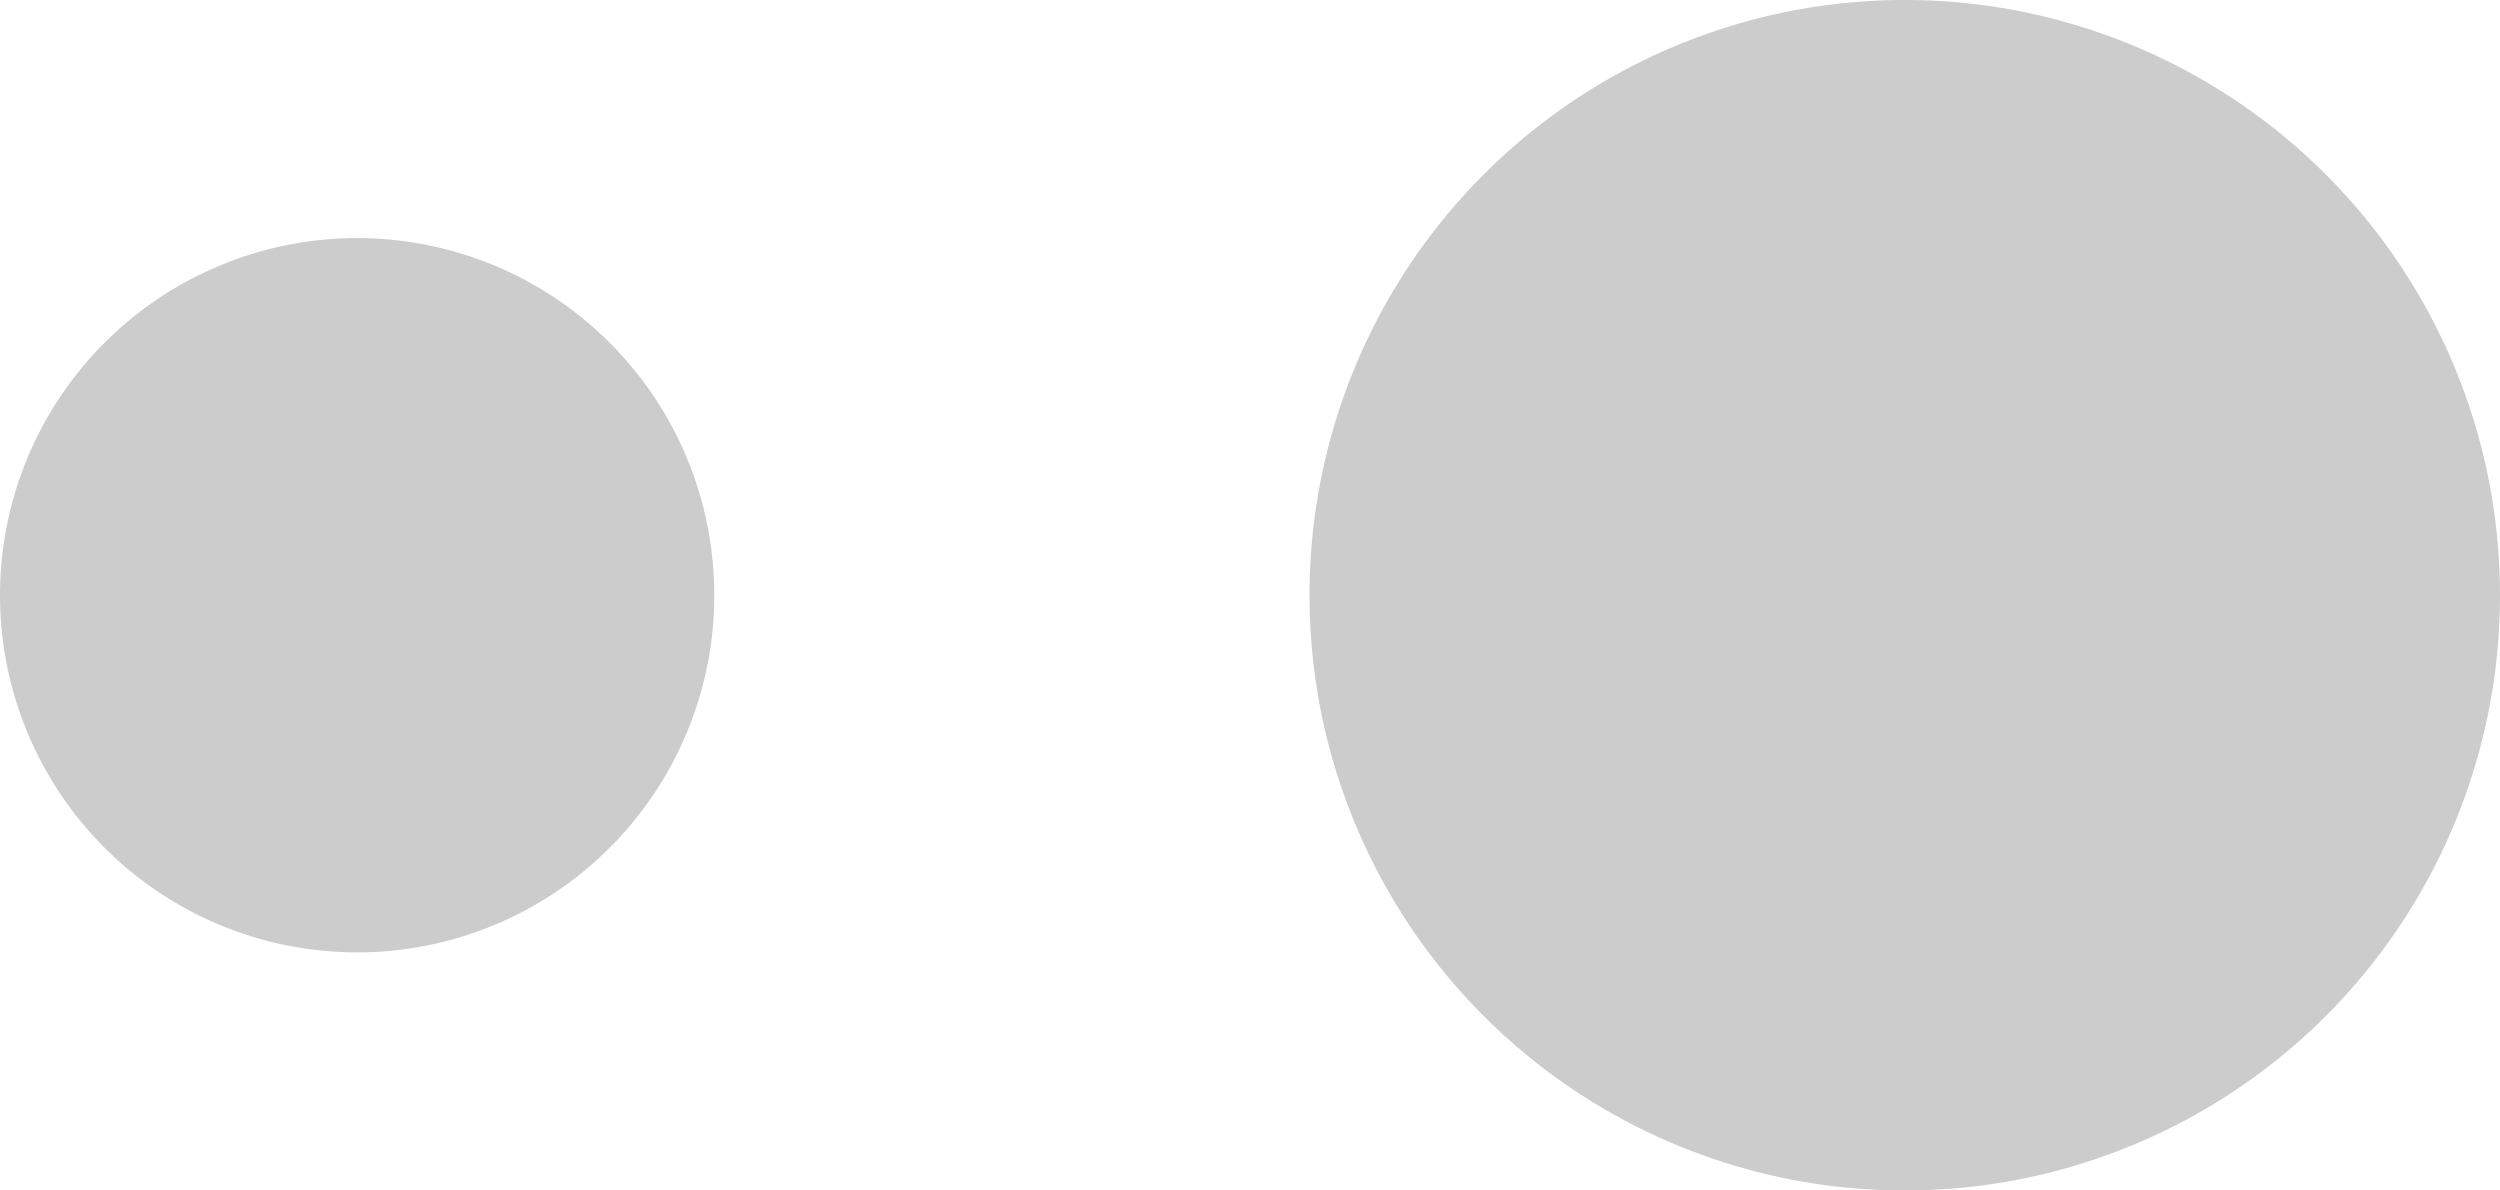 <svg xmlns="http://www.w3.org/2000/svg" width="21" height="10" viewBox="0 0 21 10">
<defs>
    <style>
      .cls-1 {
        fill-rule: evenodd;
        opacity: 0.2;
      }
    </style>
  </defs>
  <path class="cls-1" d="M282,1067a5,5,0,1,1-5,5A5,5,0,0,1,282,1067Zm-13,2a3,3,0,1,1-3,3A3,3,0,0,1,269,1069Z" transform="translate(-266 -1067)"/>
</svg>

